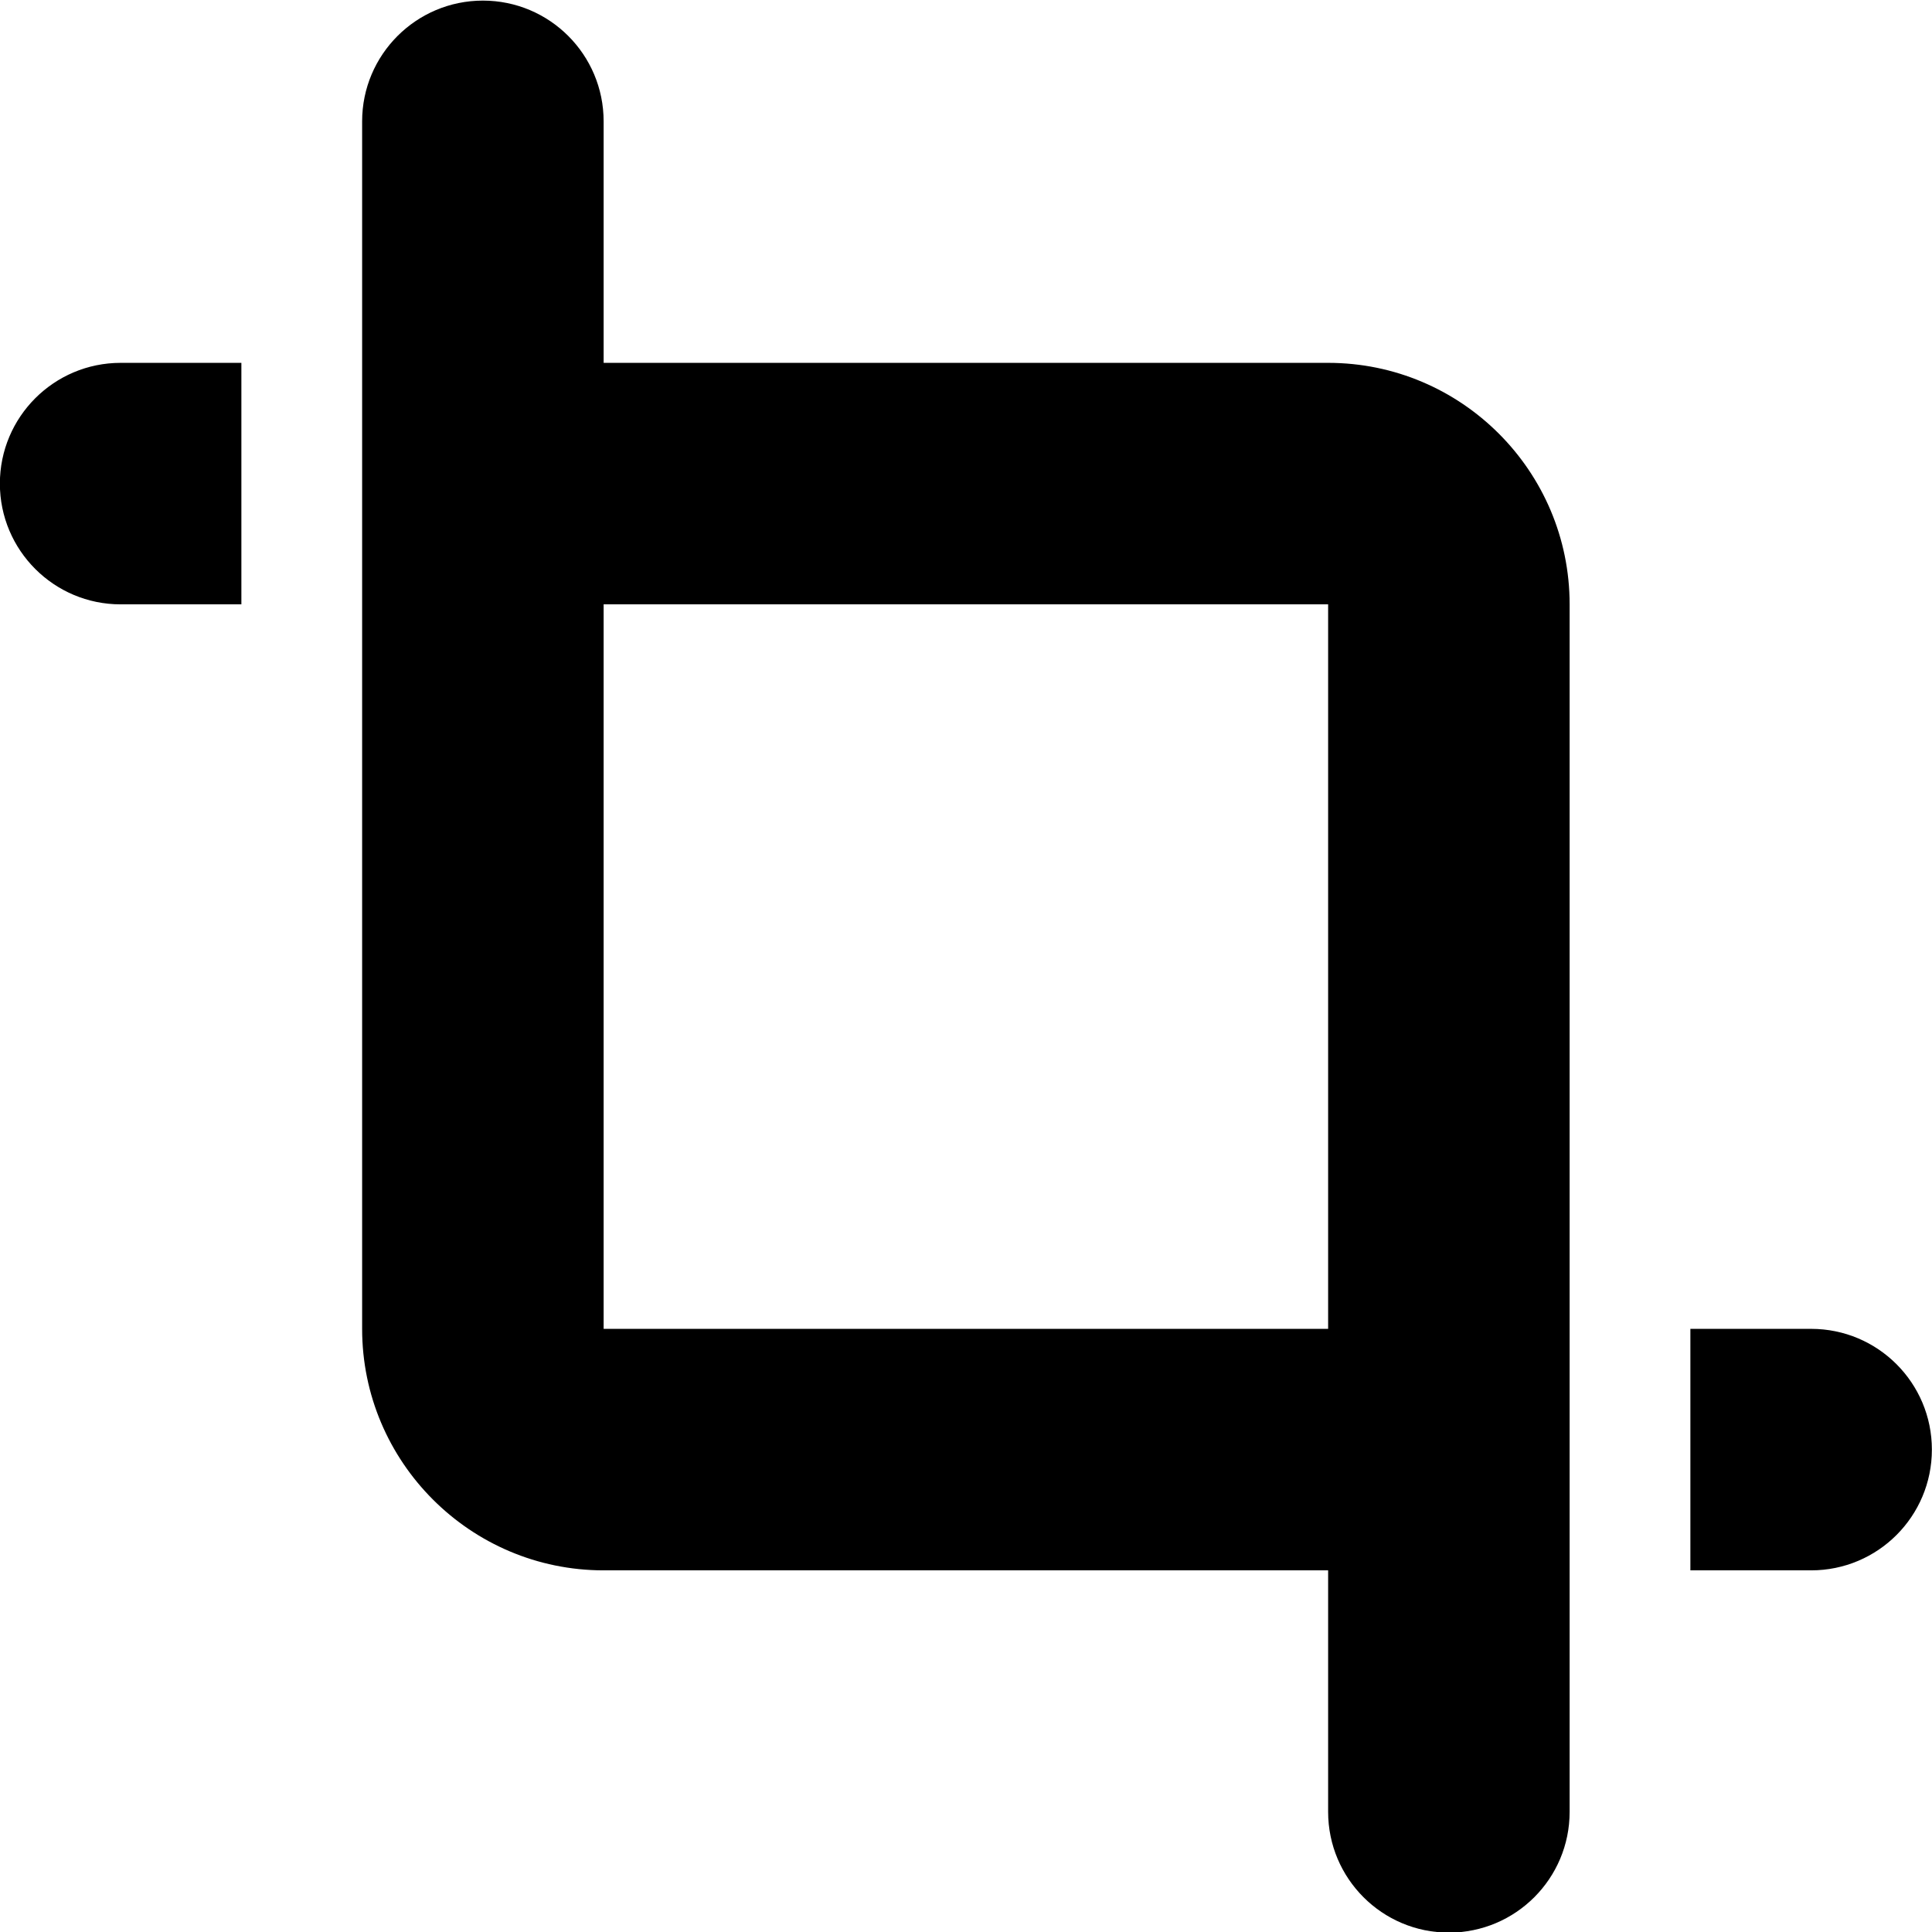 <!--
* SPDX-FileCopyrightText: © 2020 Liferay, Inc. <https://liferay.com>
* SPDX-FileCopyrightText: © 2020 Contributors to the project Clay <https://github.com/liferay/clay/graphs/contributors>
*
* SPDX-License-Identifier: BSD-3-Clause
-->
<svg  viewBox="0 0 16 16" xmlns="http://www.w3.org/2000/svg">
<path class="lexicon-icon-outline" fill-rule="evenodd" clip-rule="evenodd" d="M4.999 3.005H10.999C12.103 3.005 12.999 3.902 12.999 5.005V15.005C12.999 15.557 12.552 16.005 11.999 16.005C11.447 16.005 10.999 15.557 10.999 15.005V13.005H4.999C3.896 13.005 2.999 12.108 2.999 11.005V1.005C2.999 0.453 3.447 0.005 3.999 0.005C4.552 0.005 4.999 0.453 4.999 1.005V3.005ZM4.999 5.005V11.005H10.999V5.005H4.999ZM13.999 11.005H14.999C15.552 11.005 15.999 11.453 15.999 12.005C15.999 12.557 15.552 13.005 14.999 13.005H13.999V11.005ZM1.999 3.005H0.999C0.447 3.005 -0.001 3.453 -0.001 4.005C-0.001 4.557 0.447 5.005 0.999 5.005H1.999V3.005Z" />
</svg>
